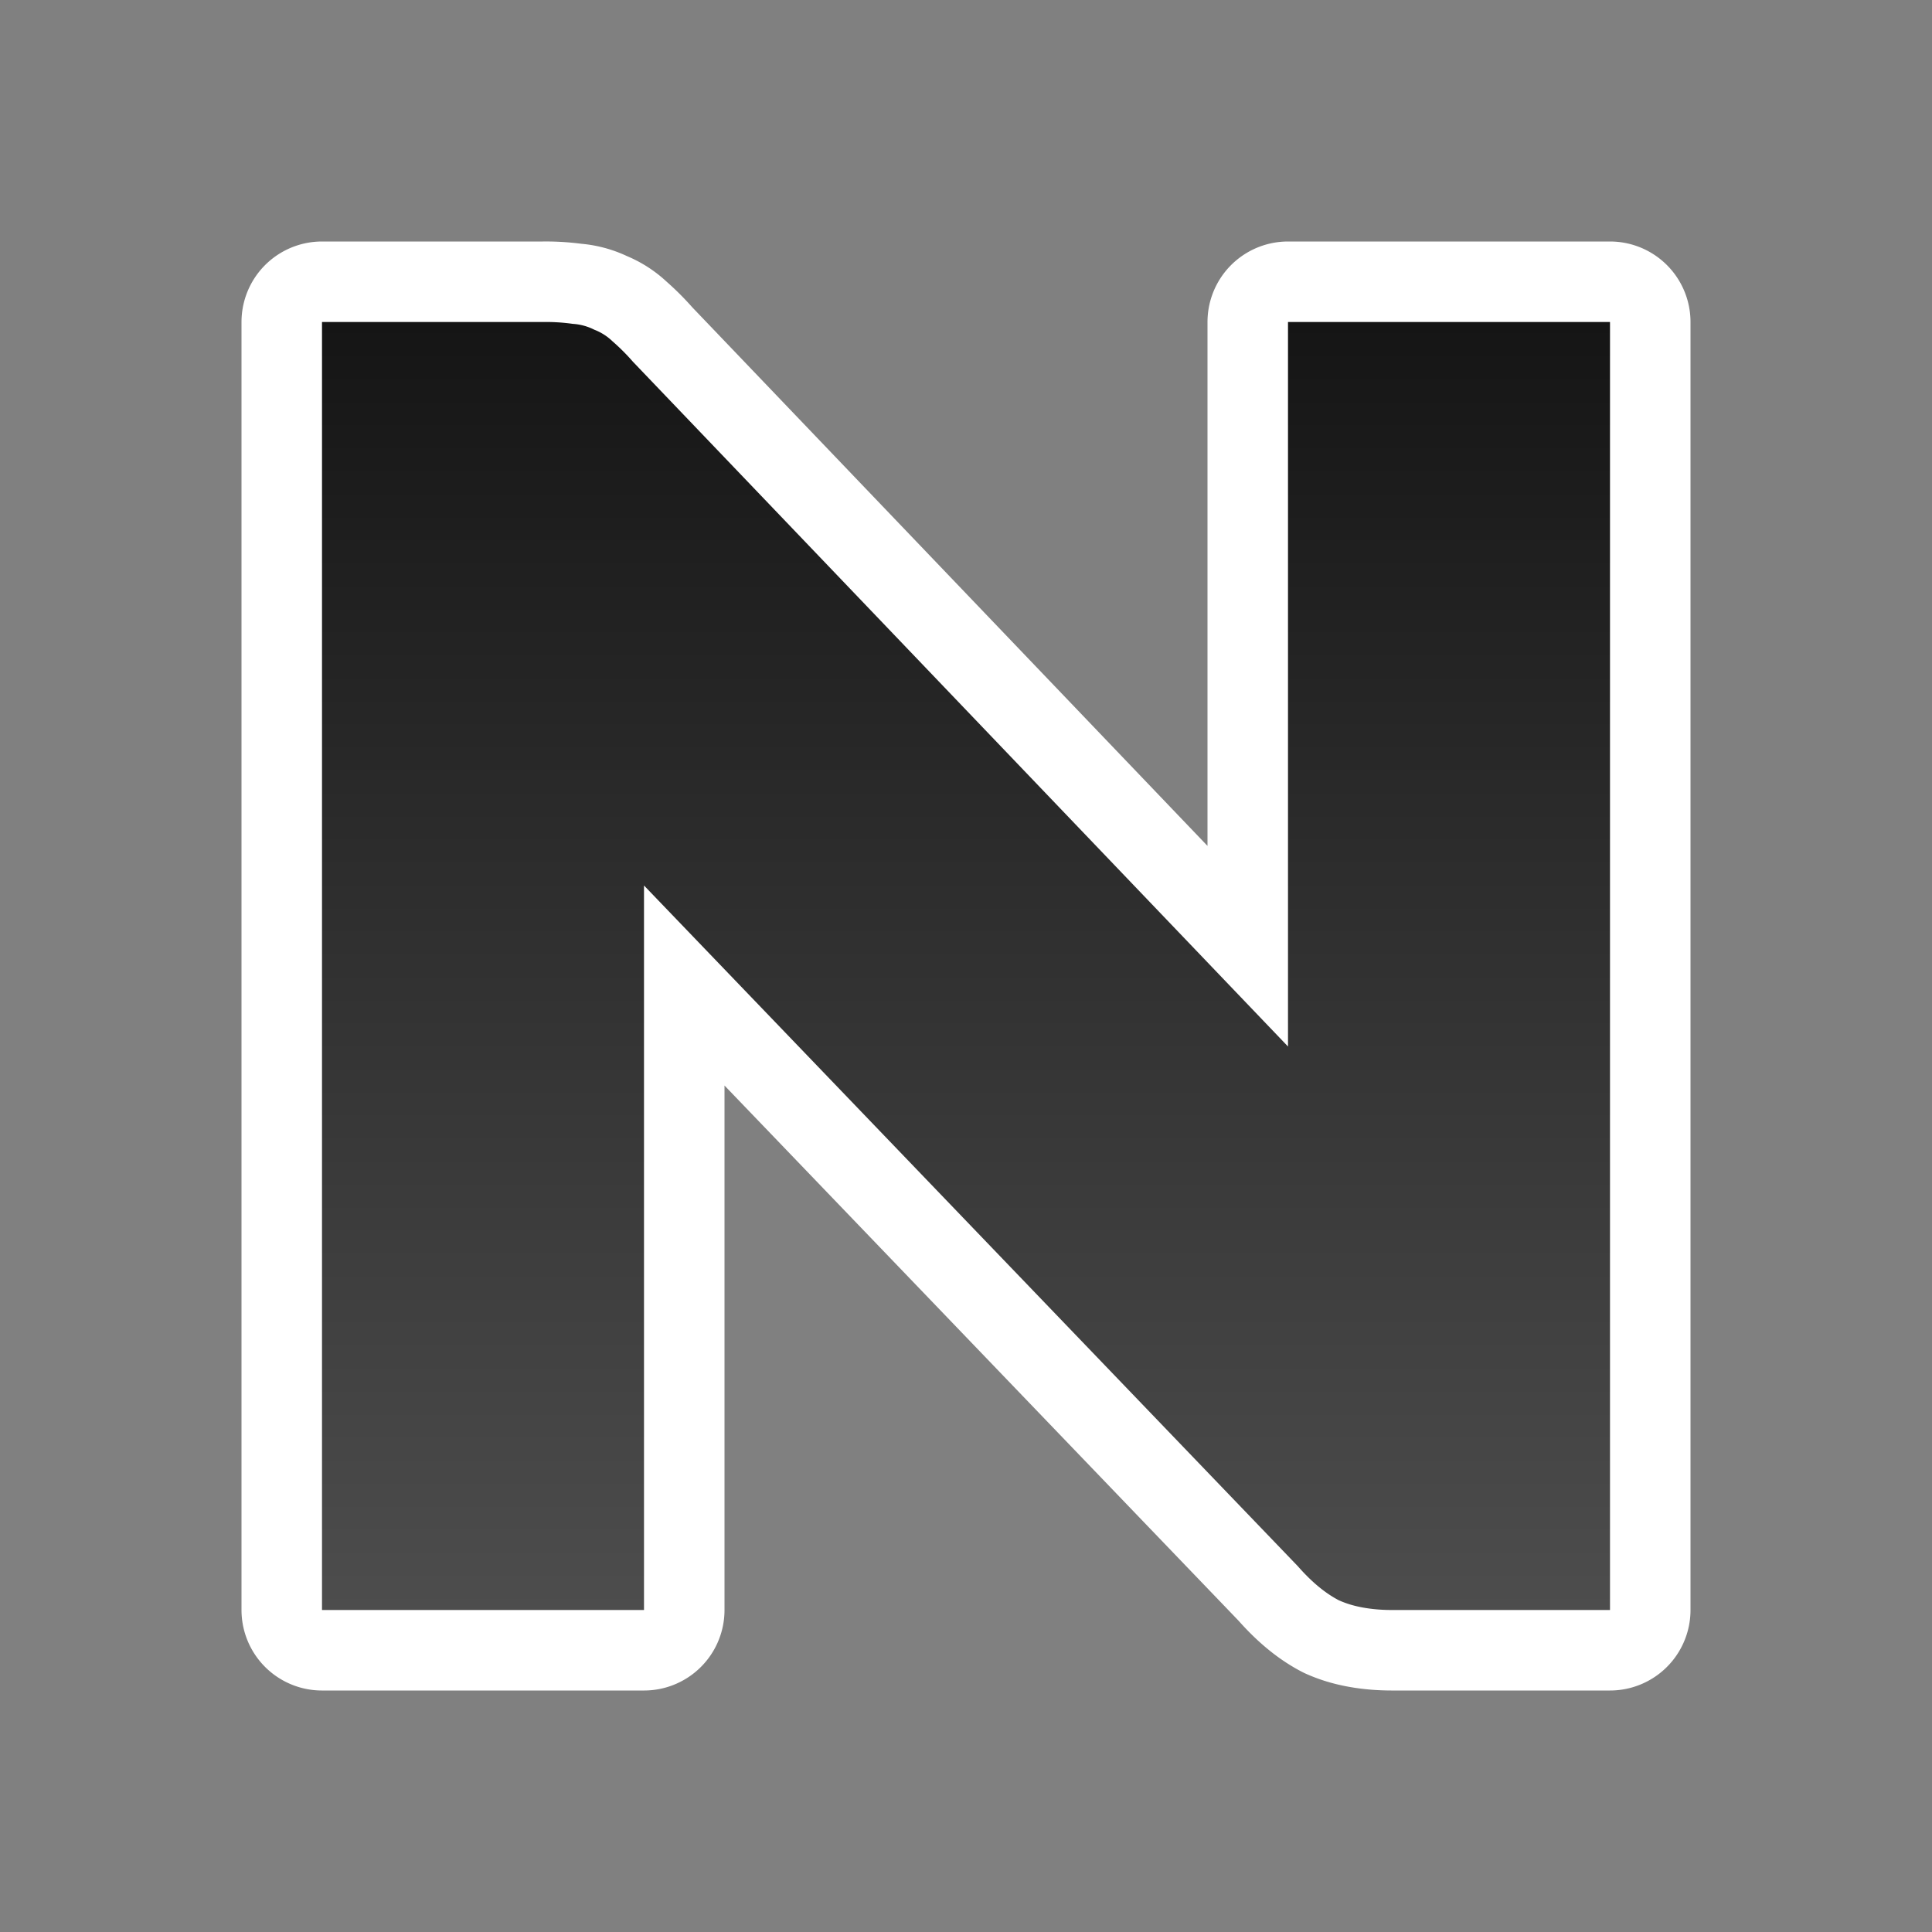 <svg xmlns="http://www.w3.org/2000/svg" xmlns:xlink="http://www.w3.org/1999/xlink" viewBox="0 0 24 24"><rect x="0" y="0" width="24" height="24" fill="#808080" stroke="none"/><defs><linearGradient id="a"><stop offset="0" stop-color="#151515"/><stop offset="1" stop-color="#4d4d4d"/></linearGradient><linearGradient xlink:href="#a" id="b" x1="12" y1="4" x2="12" y2="20" gradientUnits="userSpaceOnUse"/></defs><path d="M4 4v16h4v-9l8.123 8.457c.169.193.339.334.508.422.089.04.187.07.297.09.11.02.23.031.361.031H20V4h-4v9L7.863 4.494a2.597 2.597 0 00-.254-.254.672.672 0 00-.226-.144.686.686 0 00-.268-.073A2.397 2.397 0 006.748 4H5z" fill="#fff" stroke="#fff" stroke-width="2" stroke-linejoin="round"/><path d="M4 4v16h4v-9l8.123 8.457c.169.193.339.334.508.422.089.04.187.07.297.09.11.02.23.031.361.031H20V4h-4v9L7.863 4.494a2.597 2.597 0 00-.254-.254.672.672 0 00-.226-.144.686.686 0 00-.268-.073A2.397 2.397 0 006.748 4H5z" fill="url(#b)"/></svg>